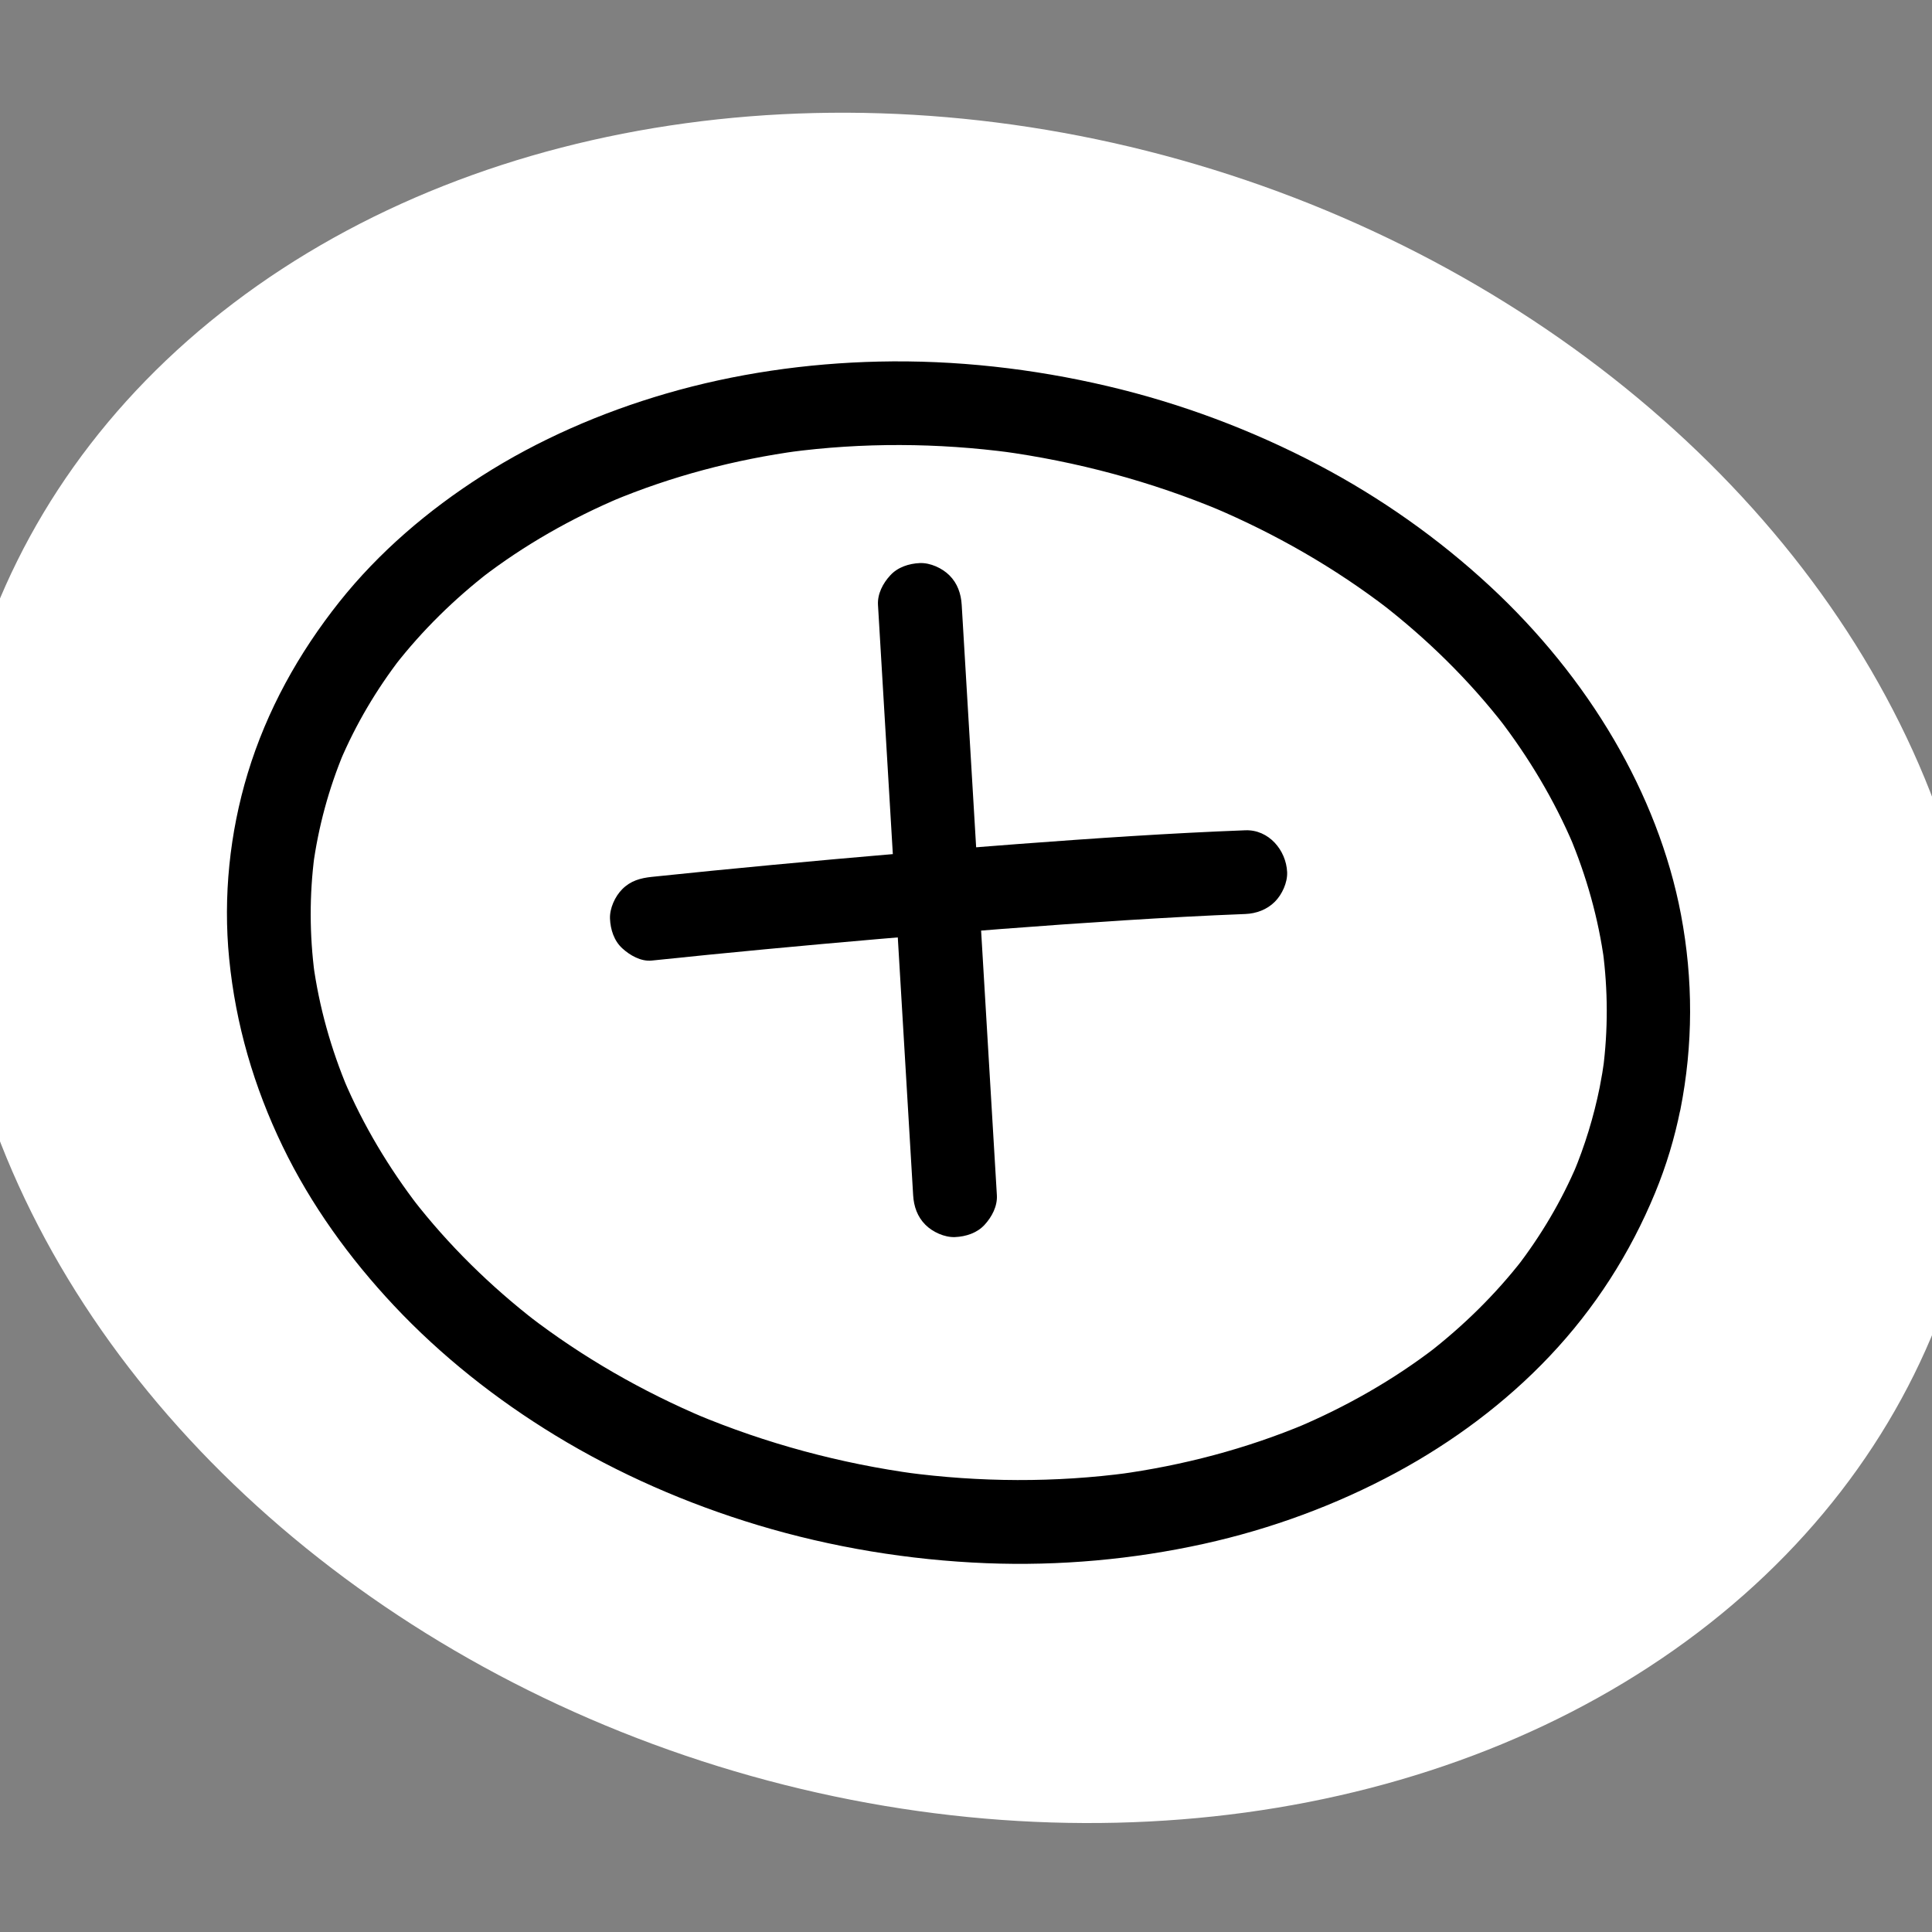<?xml version="1.0" encoding="utf-8"?>
<!-- Generator: Adobe Illustrator 26.2.1, SVG Export Plug-In . SVG Version: 6.00 Build 0)  -->
<svg version="1.1" id="Layer_1" xmlns="http://www.w3.org/2000/svg" xmlns:xlink="http://www.w3.org/1999/xlink" x="0px" y="0px"
	 viewBox="0 0 450 450" style="enable-background:new 0 0 450 450;" xml:space="preserve">
<rect x="0" y="0" width="450" height="450" fill="#808080" stroke="none"/>
<style type="text/css">
	.st0{fill:#FFFFFF;}
</style>
<g>
	
		<ellipse transform="matrix(0.296 -0.955 0.955 0.296 -57.05 373.565)" class="st0" cx="225" cy="225.5" rx="194.72" ry="241.11"/>
	<g>
		<g>
			<g>
				<path d="M372.6,253.25c-1.39,6.88-3.45,13.61-6.16,20.08c0.33-0.78,0.66-1.55,0.98-2.33c-3.68,8.69-8.5,16.83-14.27,24.3
					c0.51-0.66,1.02-1.32,1.52-1.97c-6.4,8.23-13.88,15.55-22.12,21.93c0.66-0.51,1.32-1.02,1.97-1.52
					c-9.98,7.68-20.99,13.93-32.59,18.83c0.78-0.33,1.55-0.66,2.33-0.98c-14.01,5.88-28.8,9.76-43.85,11.81
					c0.86-0.12,1.73-0.23,2.59-0.35c-17.26,2.31-34.78,2.21-52.04-0.09c0.86,0.12,1.73,0.23,2.59,0.35
					c-17.72-2.4-35.1-7.06-51.59-13.98c0.78,0.33,1.55,0.66,2.33,0.98c-14.68-6.2-28.59-14.16-41.23-23.89
					c0.66,0.51,1.32,1.02,1.97,1.52c-10.79-8.34-20.58-17.93-28.94-28.72c0.51,0.66,1.02,1.32,1.52,1.97
					c-7.04-9.14-13.01-19.09-17.52-29.72c0.33,0.78,0.66,1.55,0.98,2.33c-3.97-9.42-6.76-19.31-8.13-29.44
					c0.12,0.86,0.23,1.73,0.35,2.59c-1.21-9.2-1.24-18.52-0.04-27.72c-0.12,0.86-0.23,1.73-0.35,2.59c1.24-9.2,3.68-18.2,7.27-26.76
					c-0.33,0.78-0.66,1.55-0.98,2.33c3.68-8.69,8.5-16.83,14.27-24.3c-0.51,0.66-1.02,1.32-1.52,1.97
					c6.4-8.23,13.88-15.55,22.12-21.93c-0.66,0.51-1.32,1.02-1.97,1.52c9.98-7.68,20.99-13.93,32.59-18.83
					c-0.78,0.33-1.55,0.66-2.33,0.98c14.01-5.88,28.8-9.76,43.85-11.81c-0.86,0.12-1.73,0.23-2.59,0.35
					c17.26-2.31,34.78-2.21,52.04,0.09c-0.86-0.12-1.73-0.23-2.59-0.35c17.72,2.4,35.1,7.06,51.59,13.98
					c-0.78-0.33-1.55-0.66-2.33-0.98c14.68,6.2,28.59,14.16,41.23,23.89c-0.66-0.51-1.32-1.02-1.97-1.52
					c10.79,8.34,20.58,17.93,28.94,28.72c-0.51-0.66-1.02-1.32-1.52-1.97c7.04,9.14,13.01,19.09,17.52,29.72
					c-0.33-0.78-0.66-1.55-0.98-2.33c3.97,9.42,6.76,19.31,8.13,29.44c-0.12-0.86-0.23-1.73-0.35-2.59
					c1.21,9.2,1.24,18.52,0.04,27.72c0.12-0.86,0.23-1.73,0.35-2.59C373.41,248.8,373.04,251.03,372.6,253.25
					c-0.51,2.6-0.39,5.17,0.98,7.51c1.18,2.02,3.5,3.95,5.83,4.48c4.84,1.1,10.94-1.46,11.99-6.81c2.98-15.08,2.99-30.26,0.14-45.36
					c-2.7-14.3-8.24-28.17-15.57-40.72c-7.73-13.24-17.65-25.35-28.88-35.77c-12-11.14-25.57-20.7-40.05-28.31
					c-15.48-8.14-32.07-14.35-49.09-18.34c-17.4-4.09-35.44-6.12-53.32-5.71c-16.68,0.38-33.48,2.79-49.51,7.46
					c-15.04,4.38-29.72,10.74-42.93,19.19c-12.46,7.96-23.95,17.75-33.17,29.35c-9.49,11.95-16.87,25.24-21.32,39.89
					c-4.21,13.86-5.75,28.77-4.32,43.19c1.51,15.3,5.76,29.84,12.44,43.68c6.57,13.62,15.6,26.11,25.94,37.12
					c11.02,11.74,23.88,21.89,37.61,30.25c14.69,8.95,30.69,15.92,47.15,20.88c17.24,5.19,35.26,8.15,53.24,8.87
					c16.96,0.67,34.1-0.86,50.67-4.52c15.57-3.44,30.77-9.02,44.8-16.6c13.15-7.11,25.46-16.25,35.74-27.13
					c10.53-11.13,18.72-23.91,24.55-38.05c2.58-6.25,4.53-12.73,5.86-19.36c0.52-2.59,0.38-5.18-0.98-7.51
					c-1.18-2.02-3.5-3.95-5.83-4.48C379.74,245.33,373.68,247.9,372.6,253.25z"/>
			</g>
		</g>
		<g>
			<g>
				<path d="M204.5,140.9c1.06,17.85,2.13,35.7,3.19,53.55c1.06,17.85,2.13,35.7,3.19,53.55c0.6,10.13,1.21,20.26,1.81,30.39
					c0.15,2.59,0.98,5.02,2.86,6.89c1.69,1.69,4.47,2.96,6.89,2.86c2.52-0.11,5.14-0.94,6.89-2.86c1.69-1.84,3.01-4.31,2.86-6.89
					c-1.06-17.85-2.13-35.7-3.19-53.55s-2.13-35.7-3.19-53.55c-0.6-10.13-1.21-20.26-1.81-30.39c-0.15-2.59-0.98-5.02-2.86-6.89
					c-1.69-1.69-4.47-2.96-6.89-2.86c-2.52,0.11-5.14,0.94-6.89,2.86C205.66,135.84,204.35,138.32,204.5,140.9L204.5,140.9z"/>
			</g>
		</g>
		<g>
			<g>
				<path d="M151.83,223.73c17.54-1.84,35.1-3.48,52.67-5c19.13-1.65,38.27-3.16,57.43-4.37c9.37-0.59,18.74-1.11,28.12-1.47
					c2.56-0.1,5.06-1.02,6.89-2.86c1.69-1.69,2.96-4.47,2.86-6.89c-0.23-5.12-4.29-9.96-9.75-9.75c-17.62,0.67-35.22,1.87-52.8,3.19
					c-19.15,1.44-38.28,3.08-57.39,4.88c-9.35,0.88-18.69,1.8-28.03,2.78c-2.66,0.28-4.94,0.9-6.89,2.86
					c-1.69,1.69-2.96,4.47-2.86,6.89c0.11,2.52,0.94,5.14,2.86,6.89C146.72,222.52,149.3,224,151.83,223.73L151.83,223.73z"/>
			</g>
		</g>
	</g>
</g>
</svg>
